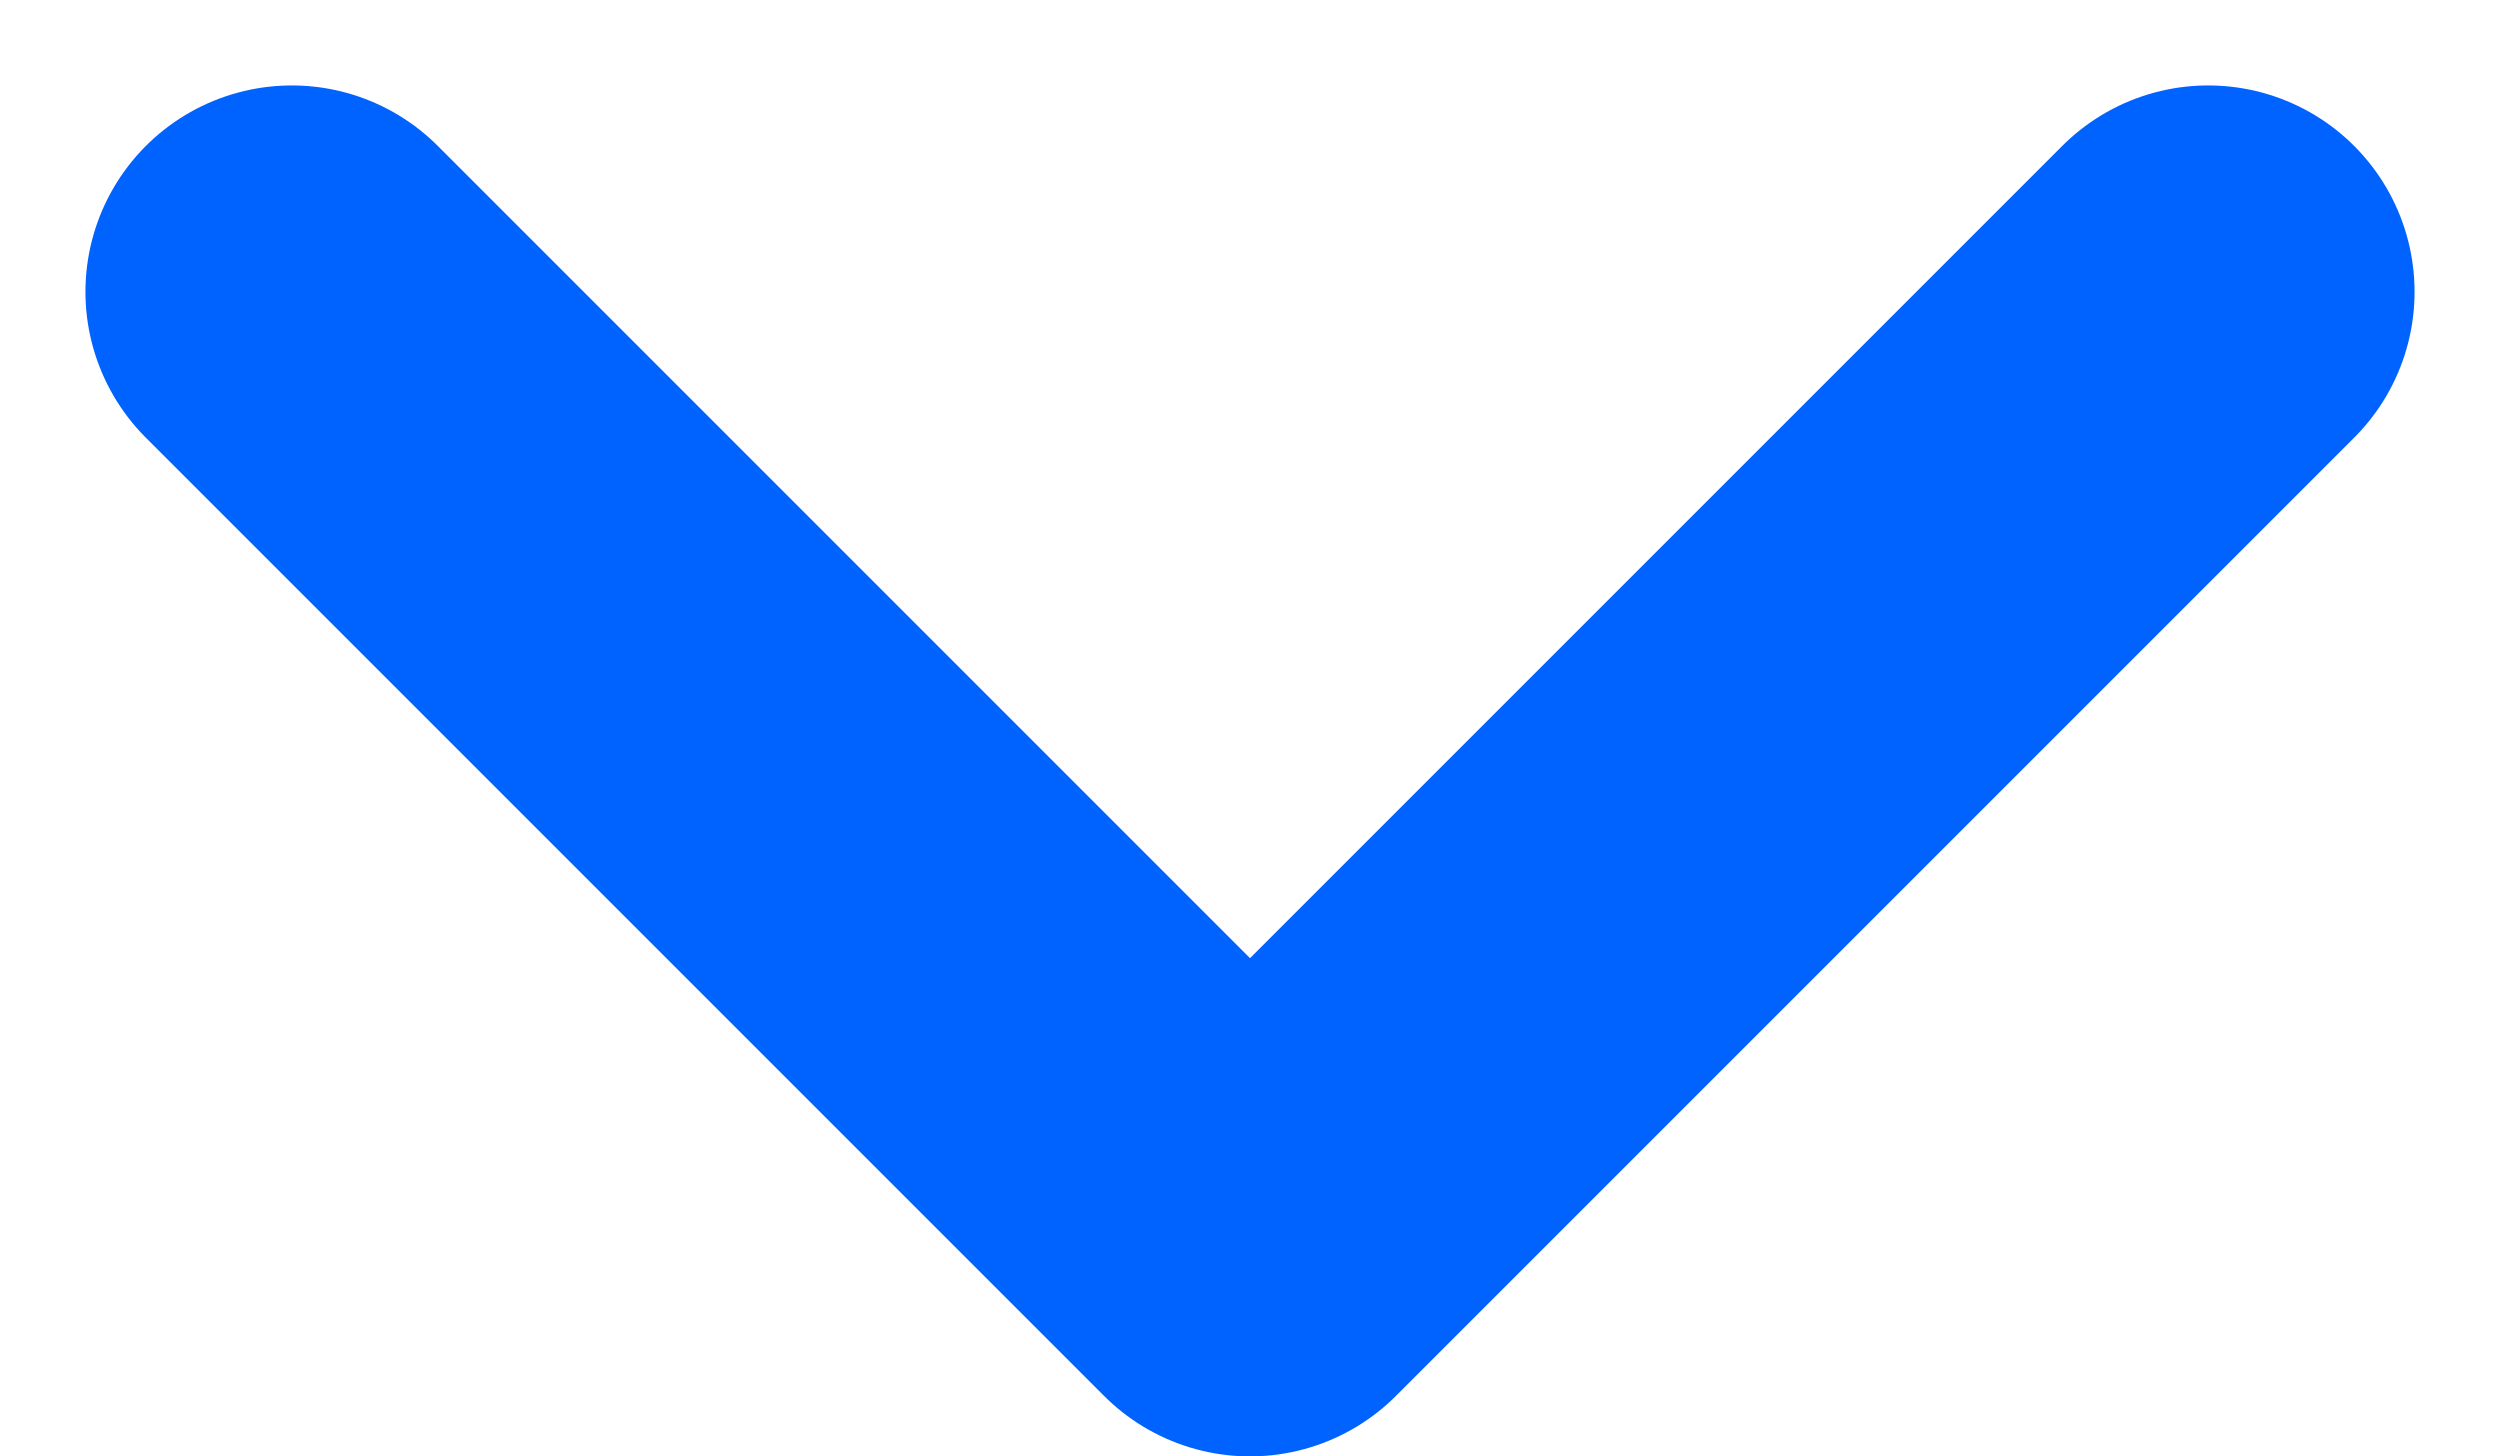 <svg xmlns="http://www.w3.org/2000/svg" width="12.114" height="7.057" viewBox="0 0 12.114 7.057">
  <path id="Path_1" data-name="Path 1" d="M611.641,59.191l4.643,4.643,4.643-4.643" transform="translate(-610.227 -57.777)" fill="none" stroke="#0063FF" stroke-linecap="round" stroke-linejoin="round" stroke-width="2"/>
</svg>
